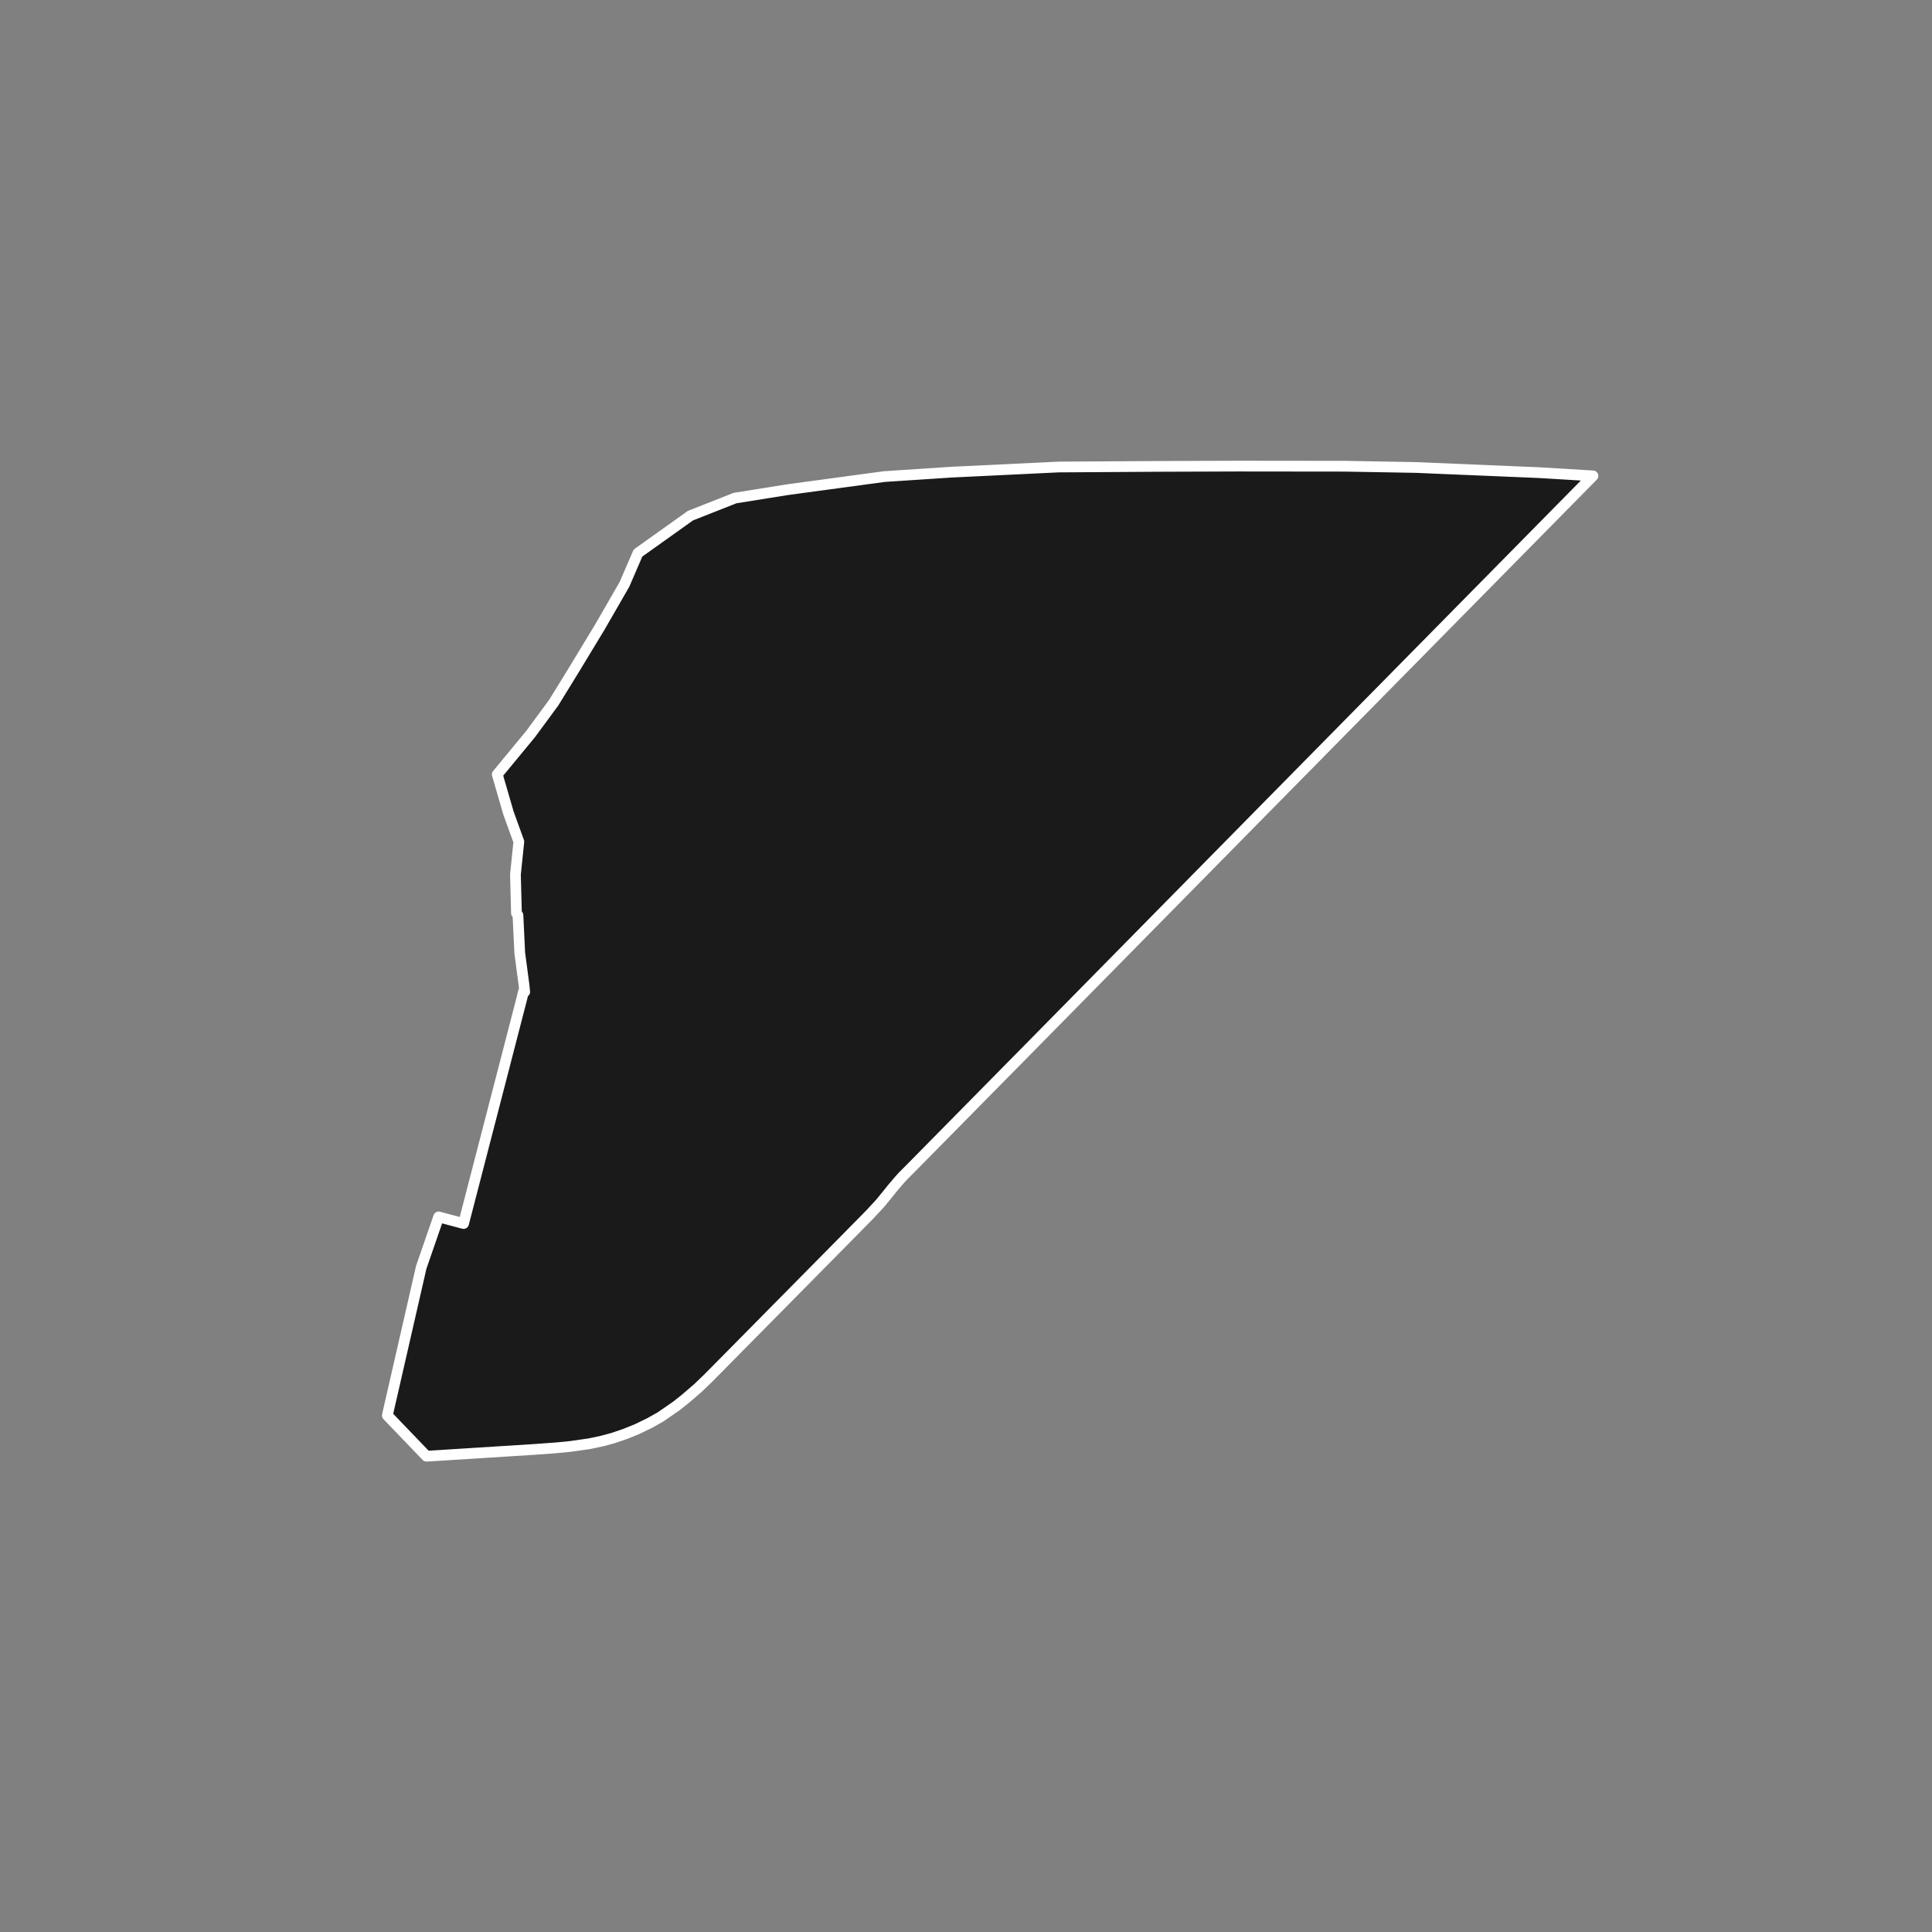 <?xml version="1.0" encoding="utf-8" standalone="no"?>
<!DOCTYPE svg PUBLIC "-//W3C//DTD SVG 1.1//EN"
  "http://www.w3.org/Graphics/SVG/1.1/DTD/svg11.dtd">
<!-- Created with matplotlib (https://matplotlib.org/) -->
<svg height="720pt" version="1.1" viewBox="0 0 720 720" width="720pt" xmlns="http://www.w3.org/2000/svg" xmlns:xlink="http://www.w3.org/1999/xlink">
 <rect x="0" y="0" width="720" height="720" fill="#808080" stroke="none"/>
 <defs>
  <style type="text/css">*{stroke-linecap:butt;stroke-linejoin:round;}</style>
 </defs>
 <g id="figure_1">
  <g id="patch_1">
   <path d="M 0 720 
L 720 720 
L 720 0 
L 0 0 
z
" style="fill:none;"/>
  </g>
  <g id="axes_1">
   <g id="patch_2">
    <path clip-path="url(#p2cc583a3a8)" d="M 469.892 302.93 
L 382.877 391.288 
L 379.972 394.234 
L 339.563 435.226 
L 336.357 438.452 
L 335.261 439.66 
L 332.541 442.847 
L 331.356 444.344 
L 327.956 448.499 
L 324.174 452.57 
L 315.046 461.841 
L 263.992 513.524 
L 260.033 517.328 
L 255.183 521.489 
L 251.973 524.022 
L 246.089 528.083 
L 242.13 530.301 
L 237.372 532.614 
L 232.928 534.404 
L 228.37 535.954 
L 224.321 537.044 
L 219.72 538.023 
L 212.681 539.033 
L 207.559 539.542 
L 199.673 540.122 
L 158.948 542.694 
L 155.369 538.969 
L 144.347 527.497 
L 146.984 515.973 
L 149.929 503.105 
L 153.658 486.814 
L 156.978 472.307 
L 163.477 453.509 
L 172.763 455.974 
L 175.973 443.568 
L 186.927 401.269 
L 193.451 376.05 
L 194.446 372.215 
L 195.064 369.628 
L 195.543 369.63 
L 195.271 366.951 
L 193.699 355.174 
L 193.023 341.079 
L 192.47 340.297 
L 192.089 325.939 
L 193.356 313.674 
L 189.481 302.974 
L 185.32 288.608 
L 197.762 273.53 
L 206.354 261.866 
L 214.056 249.348 
L 223.536 233.702 
L 232.719 217.771 
L 237.756 206.107 
L 257.31 192.167 
L 273.903 185.623 
L 293.403 182.502 
L 329.529 177.61 
L 354.504 175.963 
L 394.53 174.039 
L 431.859 173.809 
L 461.737 173.706 
L 501.34 173.749 
L 527.558 174.213 
L 573.505 176.139 
L 593.653 177.347 
L 469.892 302.93 
" style="fill:#1a1a1a;stroke:#ffffff;stroke-linejoin:miter;stroke-width:4;"/>
   </g>
  </g>
 </g>
 <defs>
  <clipPath id="p2cc583a3a8">
   <rect height="543.6" width="558" x="90" y="86.4"/>
  </clipPath>
 </defs>
</svg>
